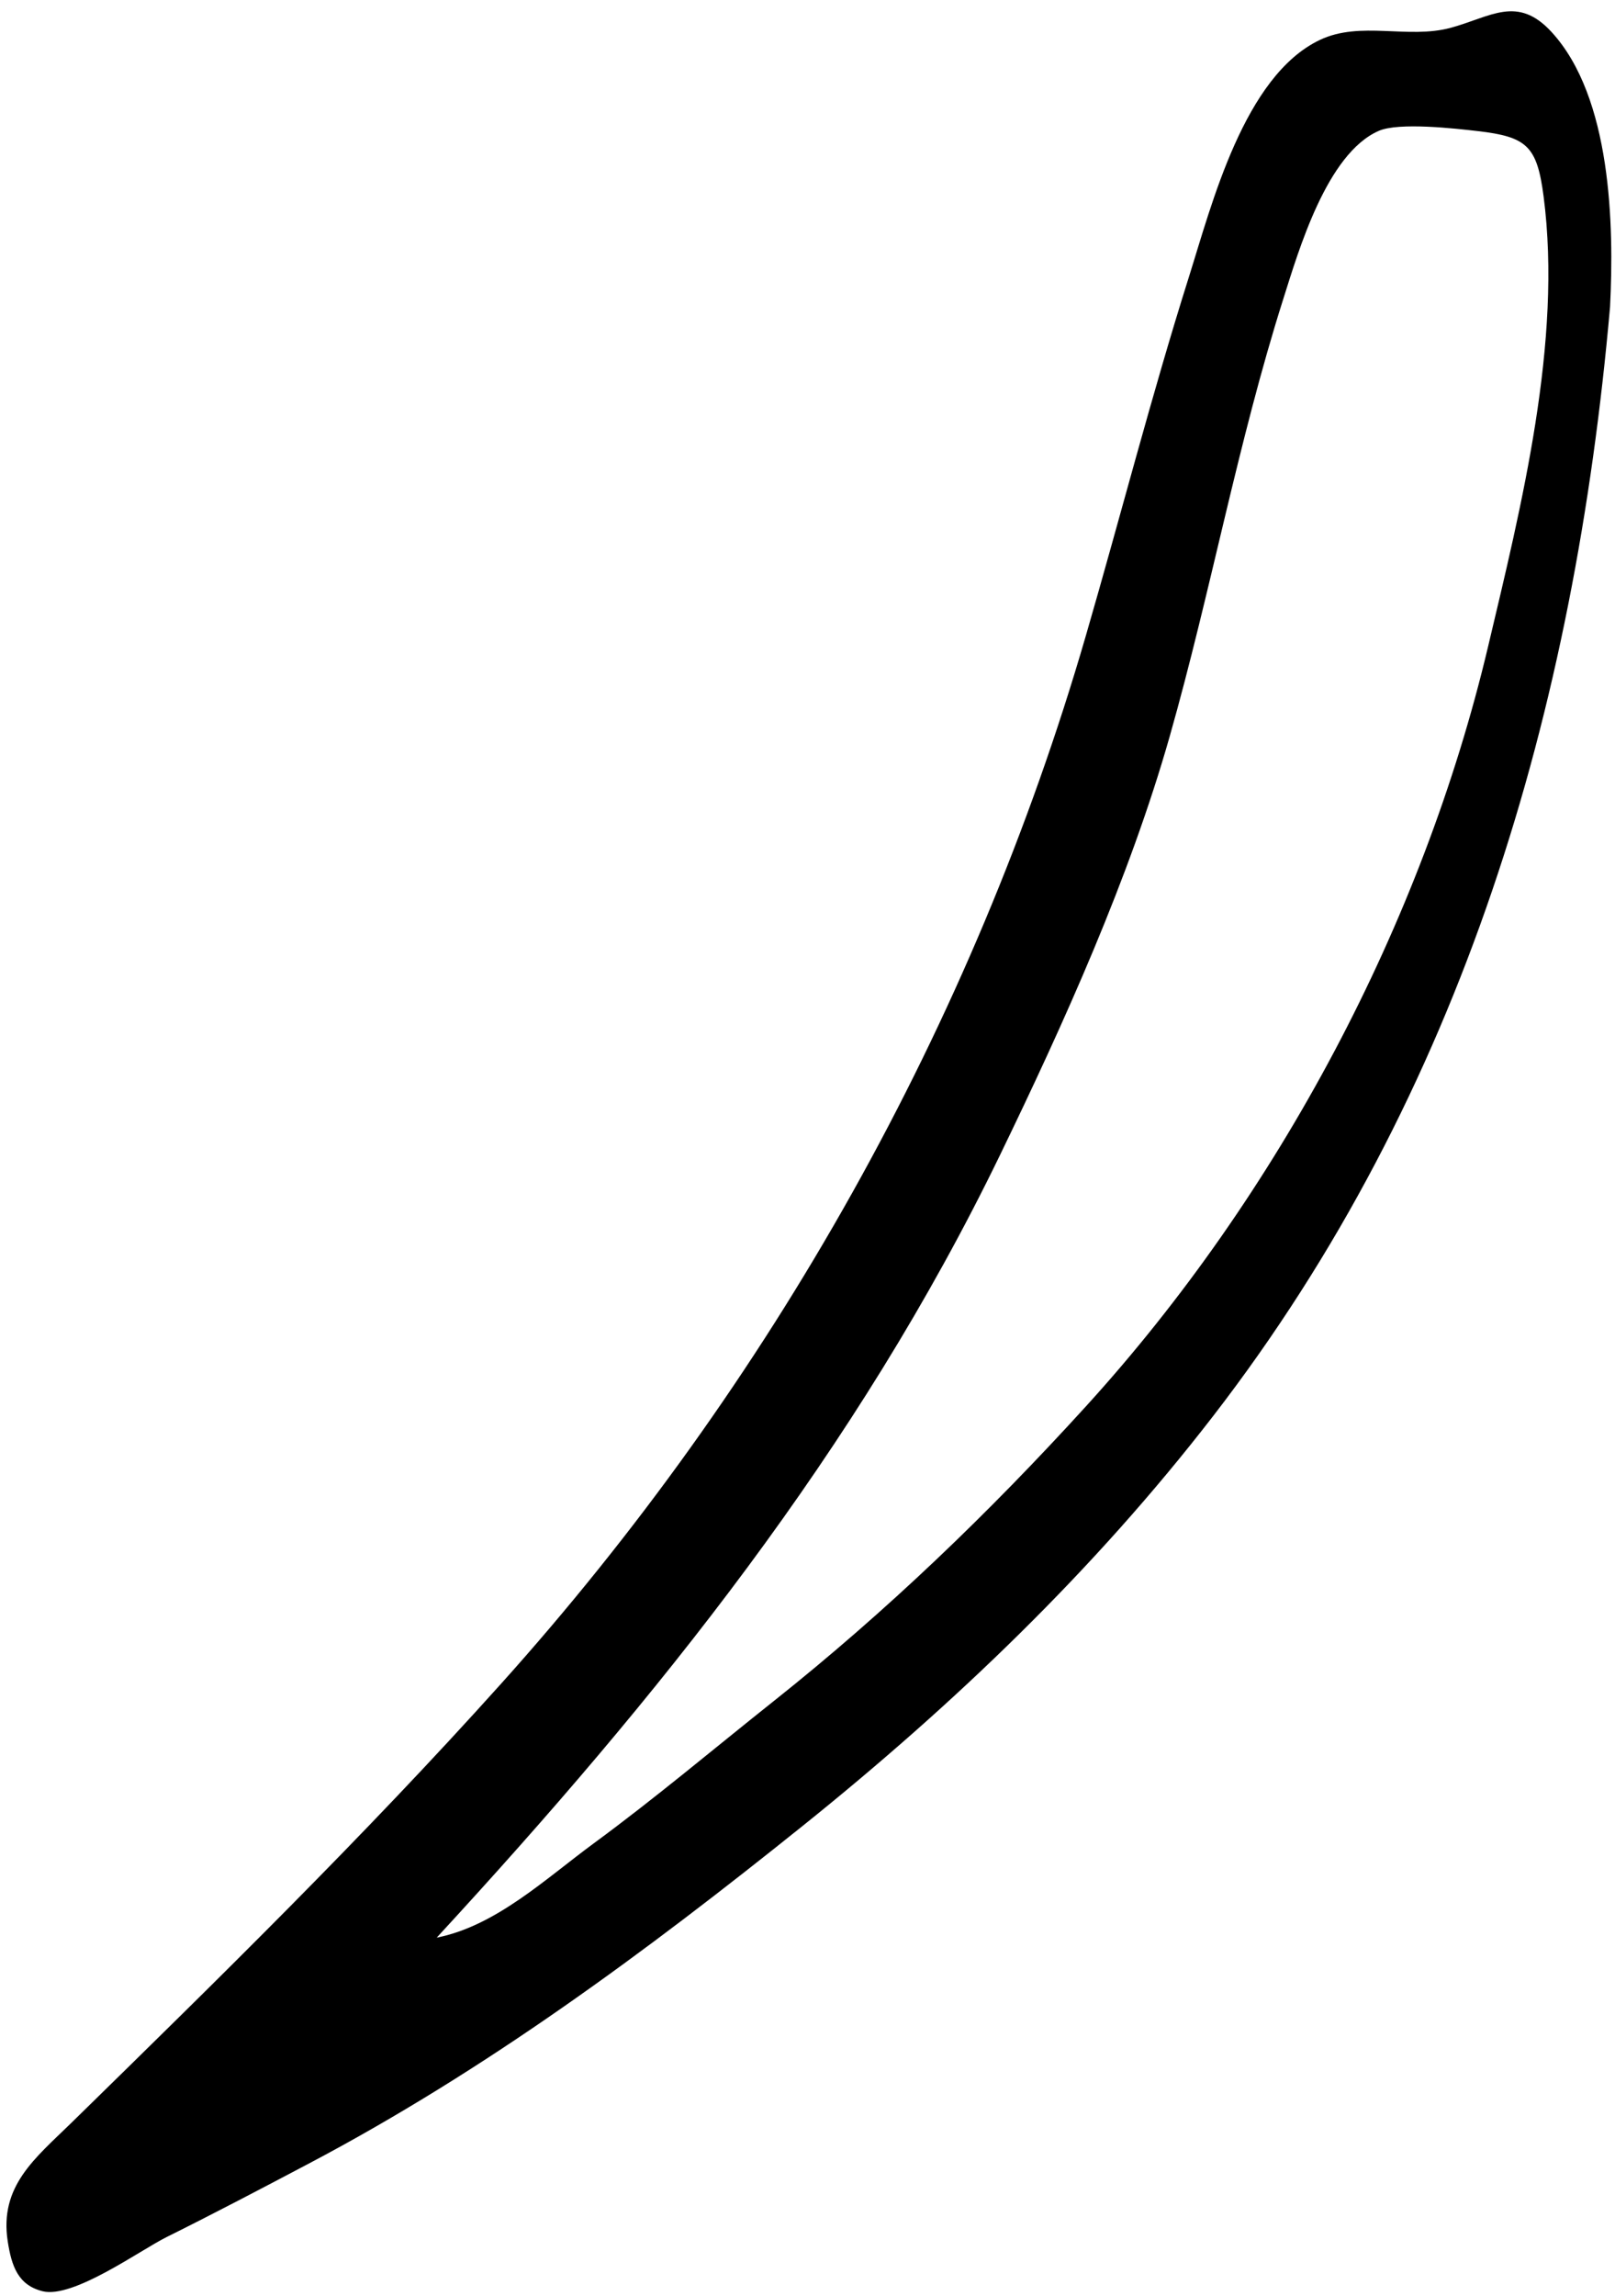 <svg width="76" height="108" viewBox="0 0 76 108" fill="none" xmlns="http://www.w3.org/2000/svg">
<path fill-rule="evenodd" clip-rule="evenodd" d="M20.551 91.153C23.335 90.603 25.677 88.38 27.951 86.71C30.85 84.58 33.6 82.259 36.416 80.021C41.72 75.804 46.534 71.18 51.111 66.15C60.141 56.227 66.94 43.455 70.03 30.405C71.594 23.802 73.528 16.065 72.64 9.241C72.331 6.871 71.861 6.436 69.538 6.167C68.49 6.045 65.828 5.743 64.883 6.156C62.435 7.226 61.114 11.781 60.388 14.07C58.244 20.828 56.982 27.827 55.045 34.641C53.145 41.319 50.084 48.095 47.058 54.34C40.322 68.236 30.961 79.861 20.551 91.153ZM75.767 14.435C74.103 33.358 68.853 51.386 57.083 66.624C51.488 73.867 44.908 80.169 37.777 85.893C30.413 91.804 22.893 97.371 14.537 101.779C12.314 102.953 10.087 104.122 7.836 105.241C6.588 105.862 3.438 108.147 1.999 107.786C0.846 107.495 0.545 106.603 0.364 105.441C-0.039 102.834 1.653 101.533 3.365 99.859C10.24 93.132 17.136 86.382 23.564 79.226C36.259 65.095 45.795 48.174 51.096 29.915C52.729 24.293 54.186 18.609 55.949 13.027C57.022 9.627 58.544 3.573 62.112 1.878C64.025 0.969 66.255 1.853 68.266 1.308C70.154 0.797 71.404 -0.245 73.012 1.503C75.834 4.572 75.96 10.59 75.767 14.435Z" fill="black"/>
</svg>
